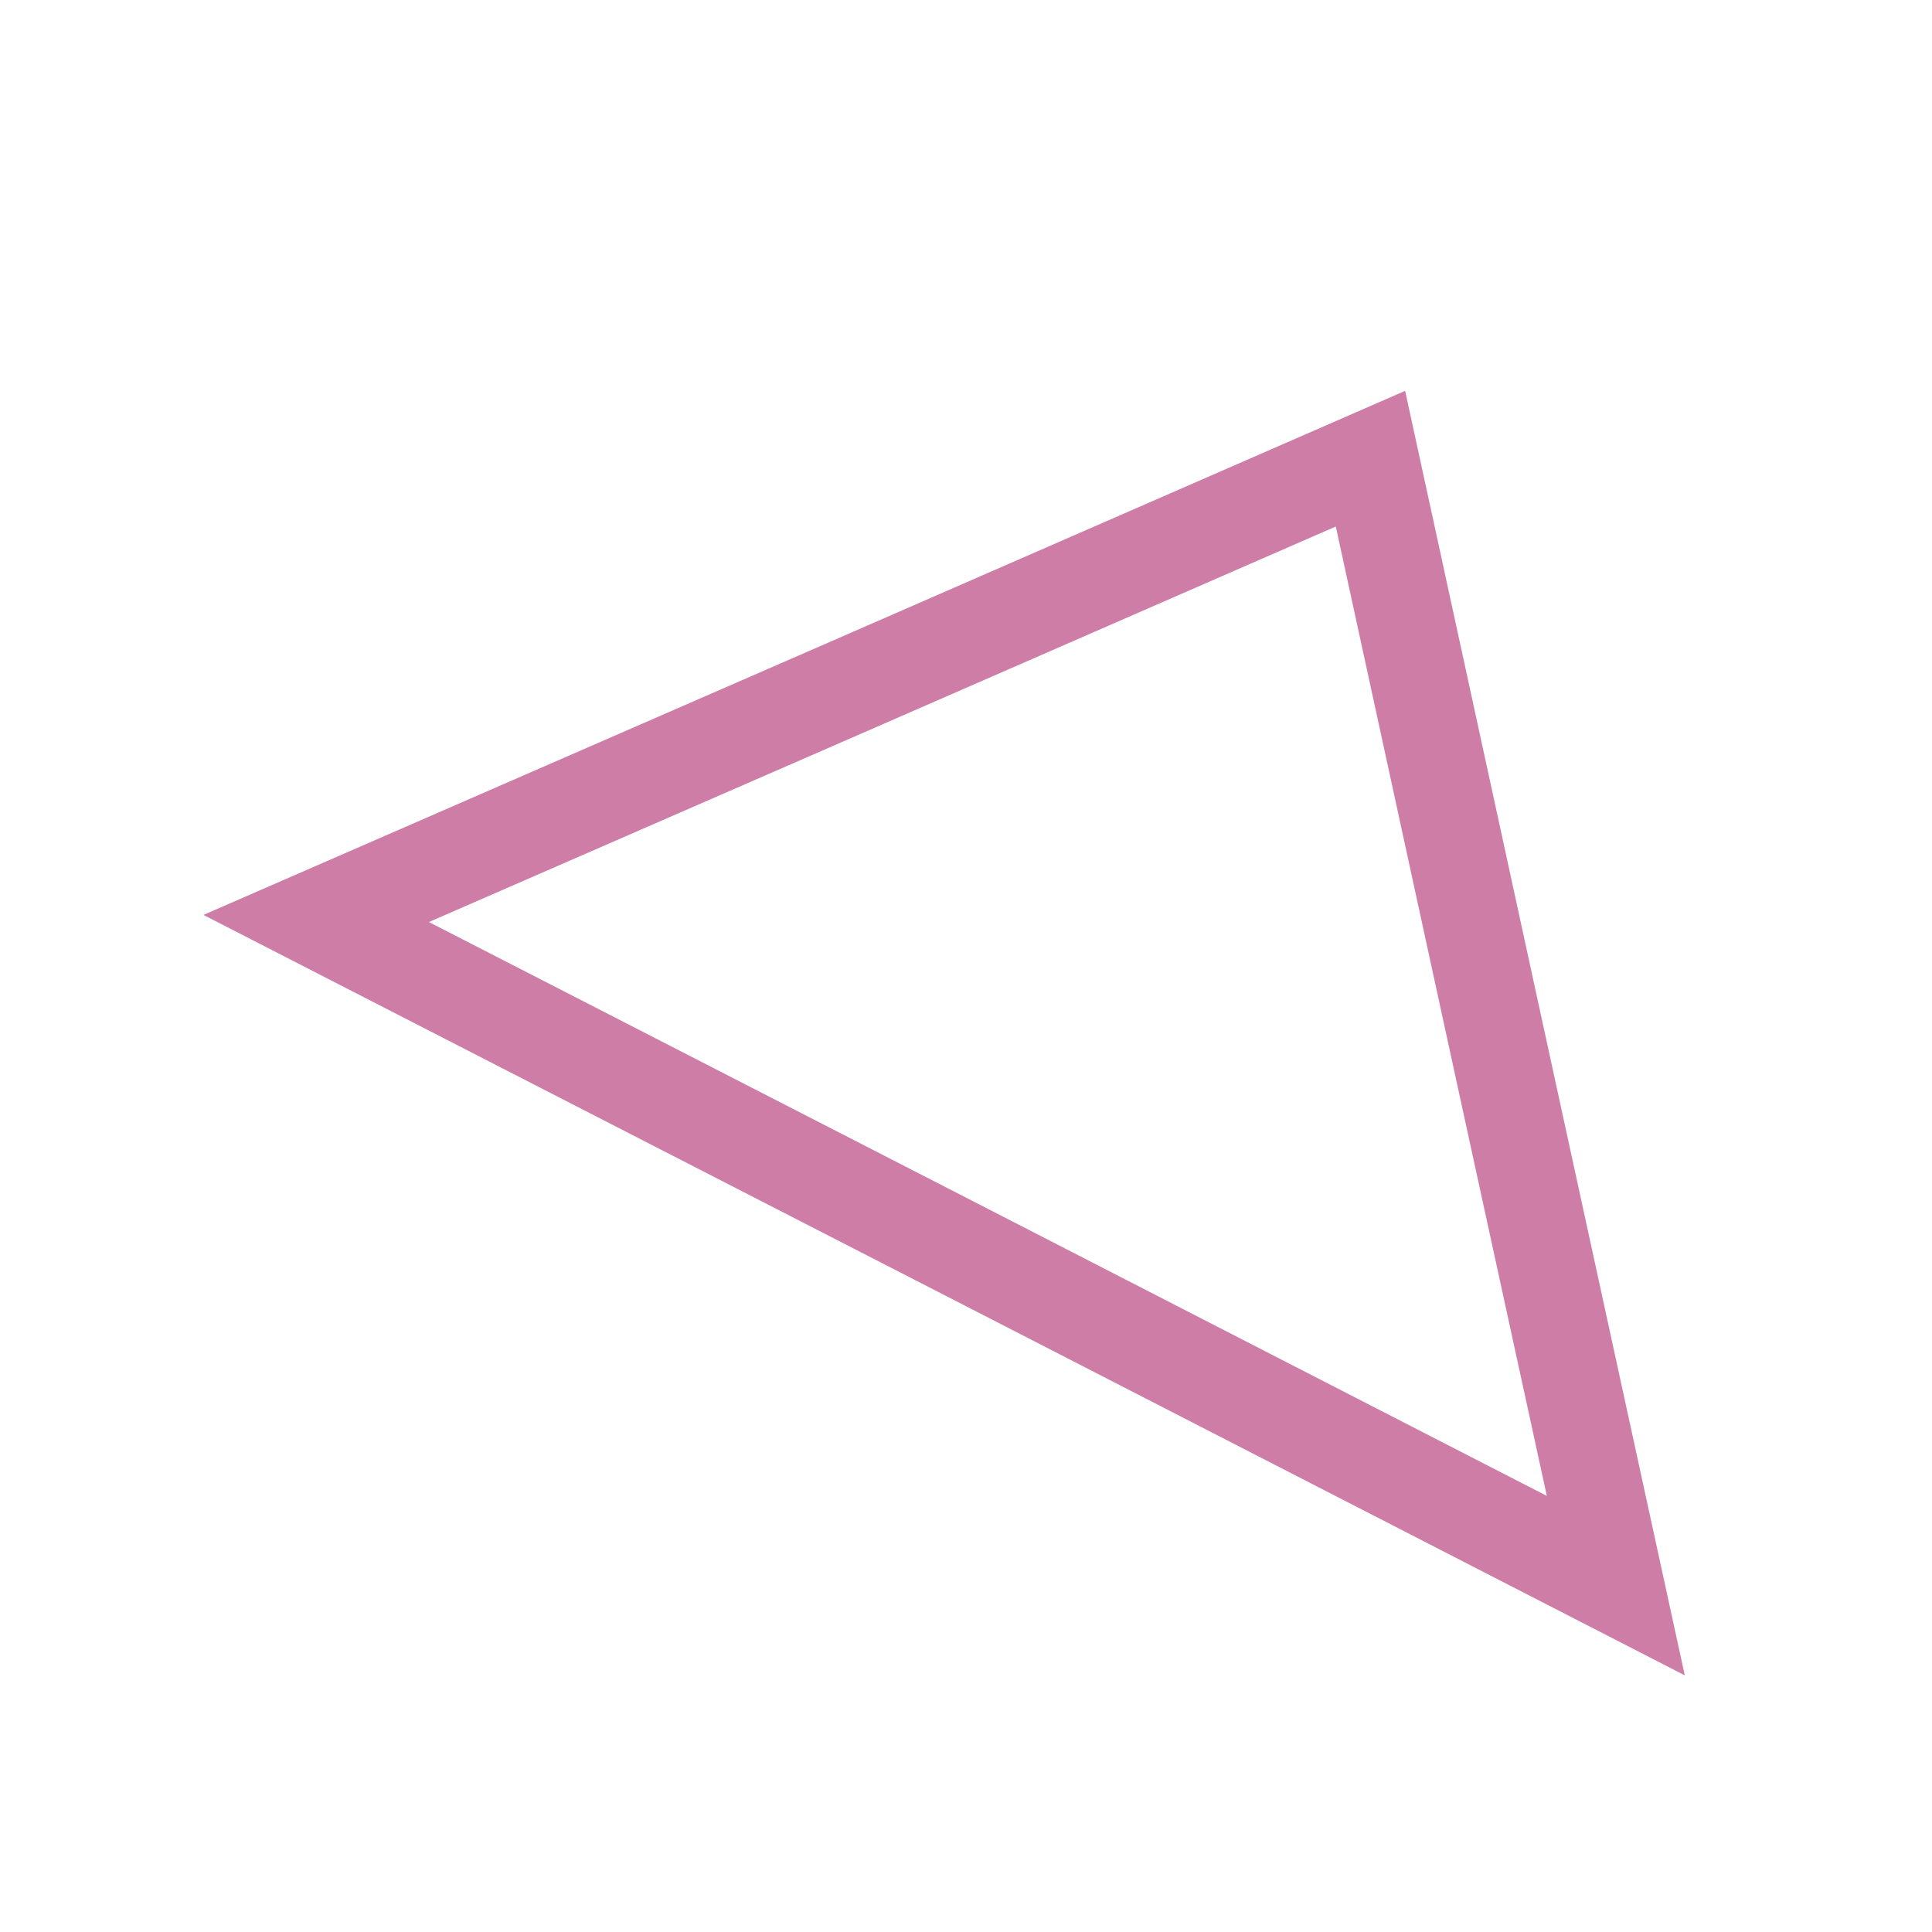 <?xml version="1.0" encoding="utf-8"?>
<!-- Generator: Adobe Illustrator 17.0.0, SVG Export Plug-In . SVG Version: 6.00 Build 0)  -->
<!DOCTYPE svg PUBLIC "-//W3C//DTD SVG 1.1//EN" "http://www.w3.org/Graphics/SVG/1.1/DTD/svg11.dtd">
<svg version="1.1" id="Layer_1" xmlns="http://www.w3.org/2000/svg" xmlns:xlink="http://www.w3.org/1999/xlink" x="0px" y="0px"
	 width="100px" height="100.012px" viewBox="0 0 100 100.012" enable-background="new 0 0 100 100.012" xml:space="preserve">
<polygon fill="none" stroke="#CE7EA6" stroke-width="5" stroke-miterlimit="10" points="77.28,52.909 70.935,23.741 43.659,35.645 
	16.366,47.54 49.998,64.797 83.634,82.072 "/>
</svg>
